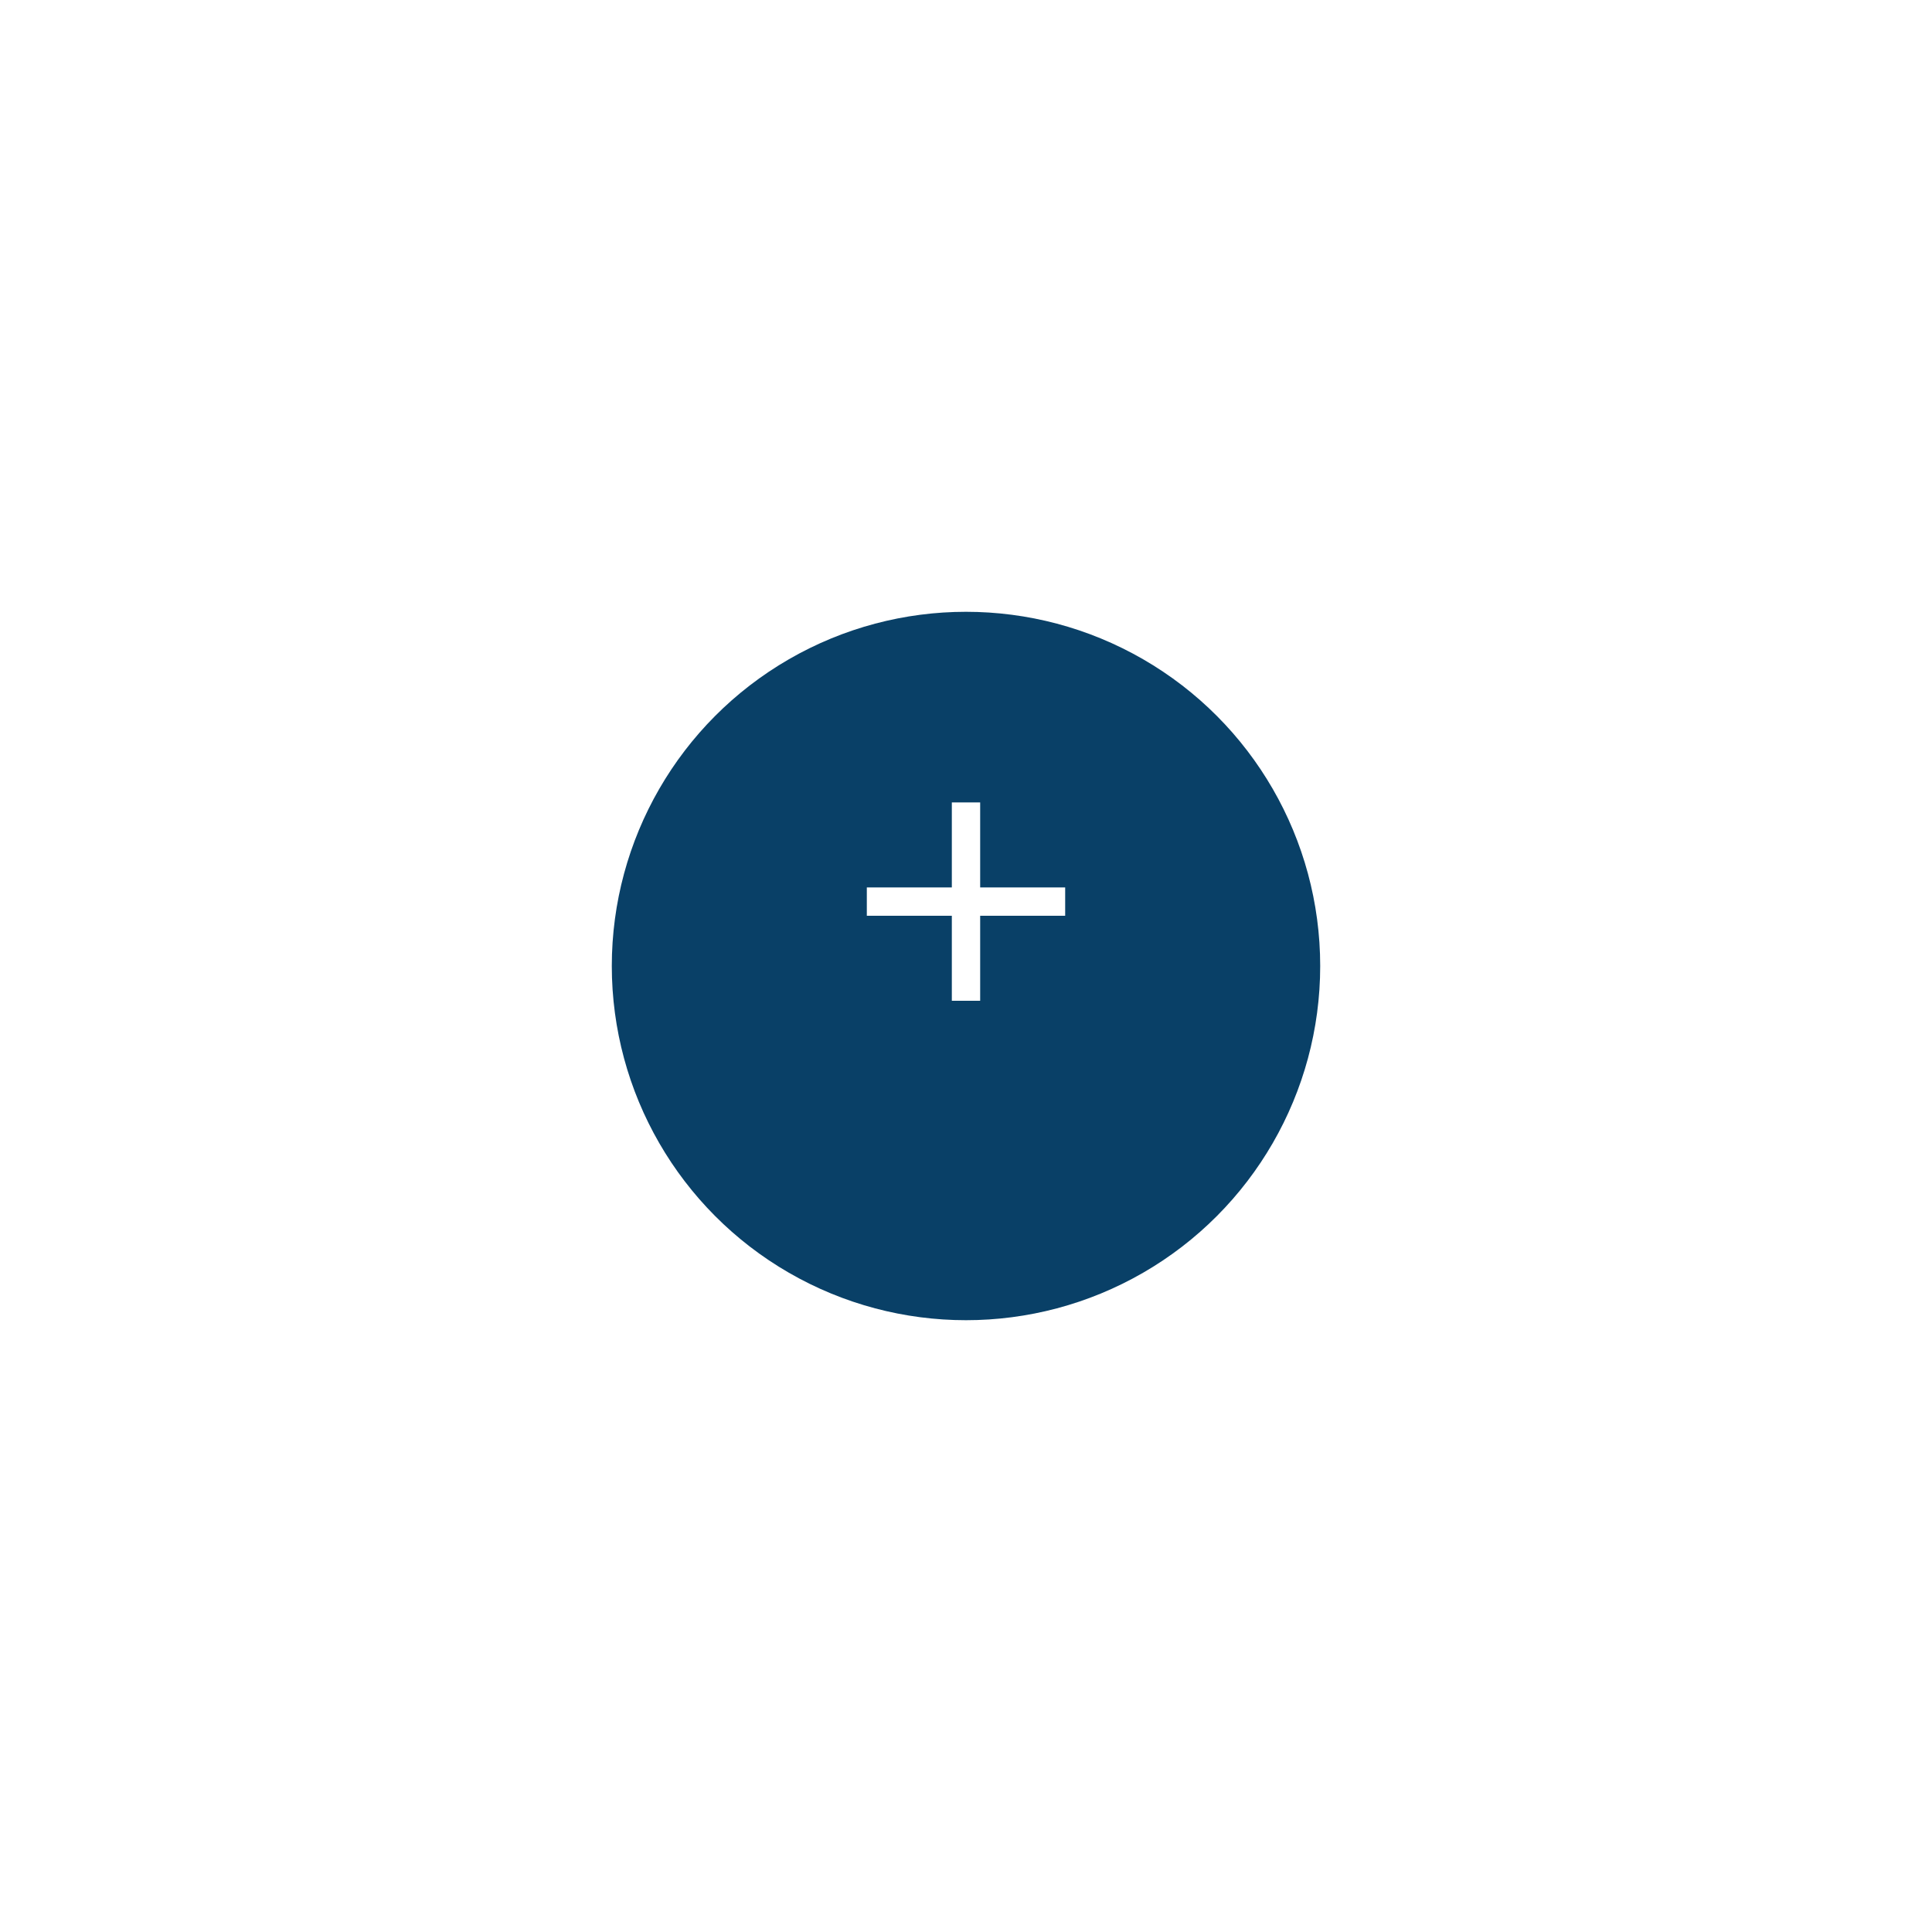 <svg width="120" height="120" viewBox="0 0 120 120" fill="none" xmlns="http://www.w3.org/2000/svg">
<g filter="url(#filter0_d_4931_1295)">
<circle cx="60" cy="56" r="22" fill="#094067"/>
</g>
<path d="M66.16 56.88H60.88V62.16H59.12V56.88H53.84V55.12H59.12V49.84H60.88V55.12H66.16V56.88Z" fill="white"/>
<defs>
<filter id="filter0_d_4931_1295" x="0" y="0" width="120" height="120" filterUnits="userSpaceOnUse" color-interpolation-filters="sRGB">
<feFlood flood-opacity="0" result="BackgroundImageFix"/>
<feColorMatrix in="SourceAlpha" type="matrix" values="0 0 0 0 0 0 0 0 0 0 0 0 0 0 0 0 0 0 127 0" result="hardAlpha"/>
<feOffset dy="4"/>
<feGaussianBlur stdDeviation="19"/>
<feColorMatrix type="matrix" values="0 0 0 0 0.035 0 0 0 0 0.251 0 0 0 0 0.404 0 0 0 0.12 0"/>
<feBlend mode="normal" in2="BackgroundImageFix" result="effect1_dropShadow_4931_1295"/>
<feBlend mode="normal" in="SourceGraphic" in2="effect1_dropShadow_4931_1295" result="shape"/>
</filter>
</defs>
</svg>
